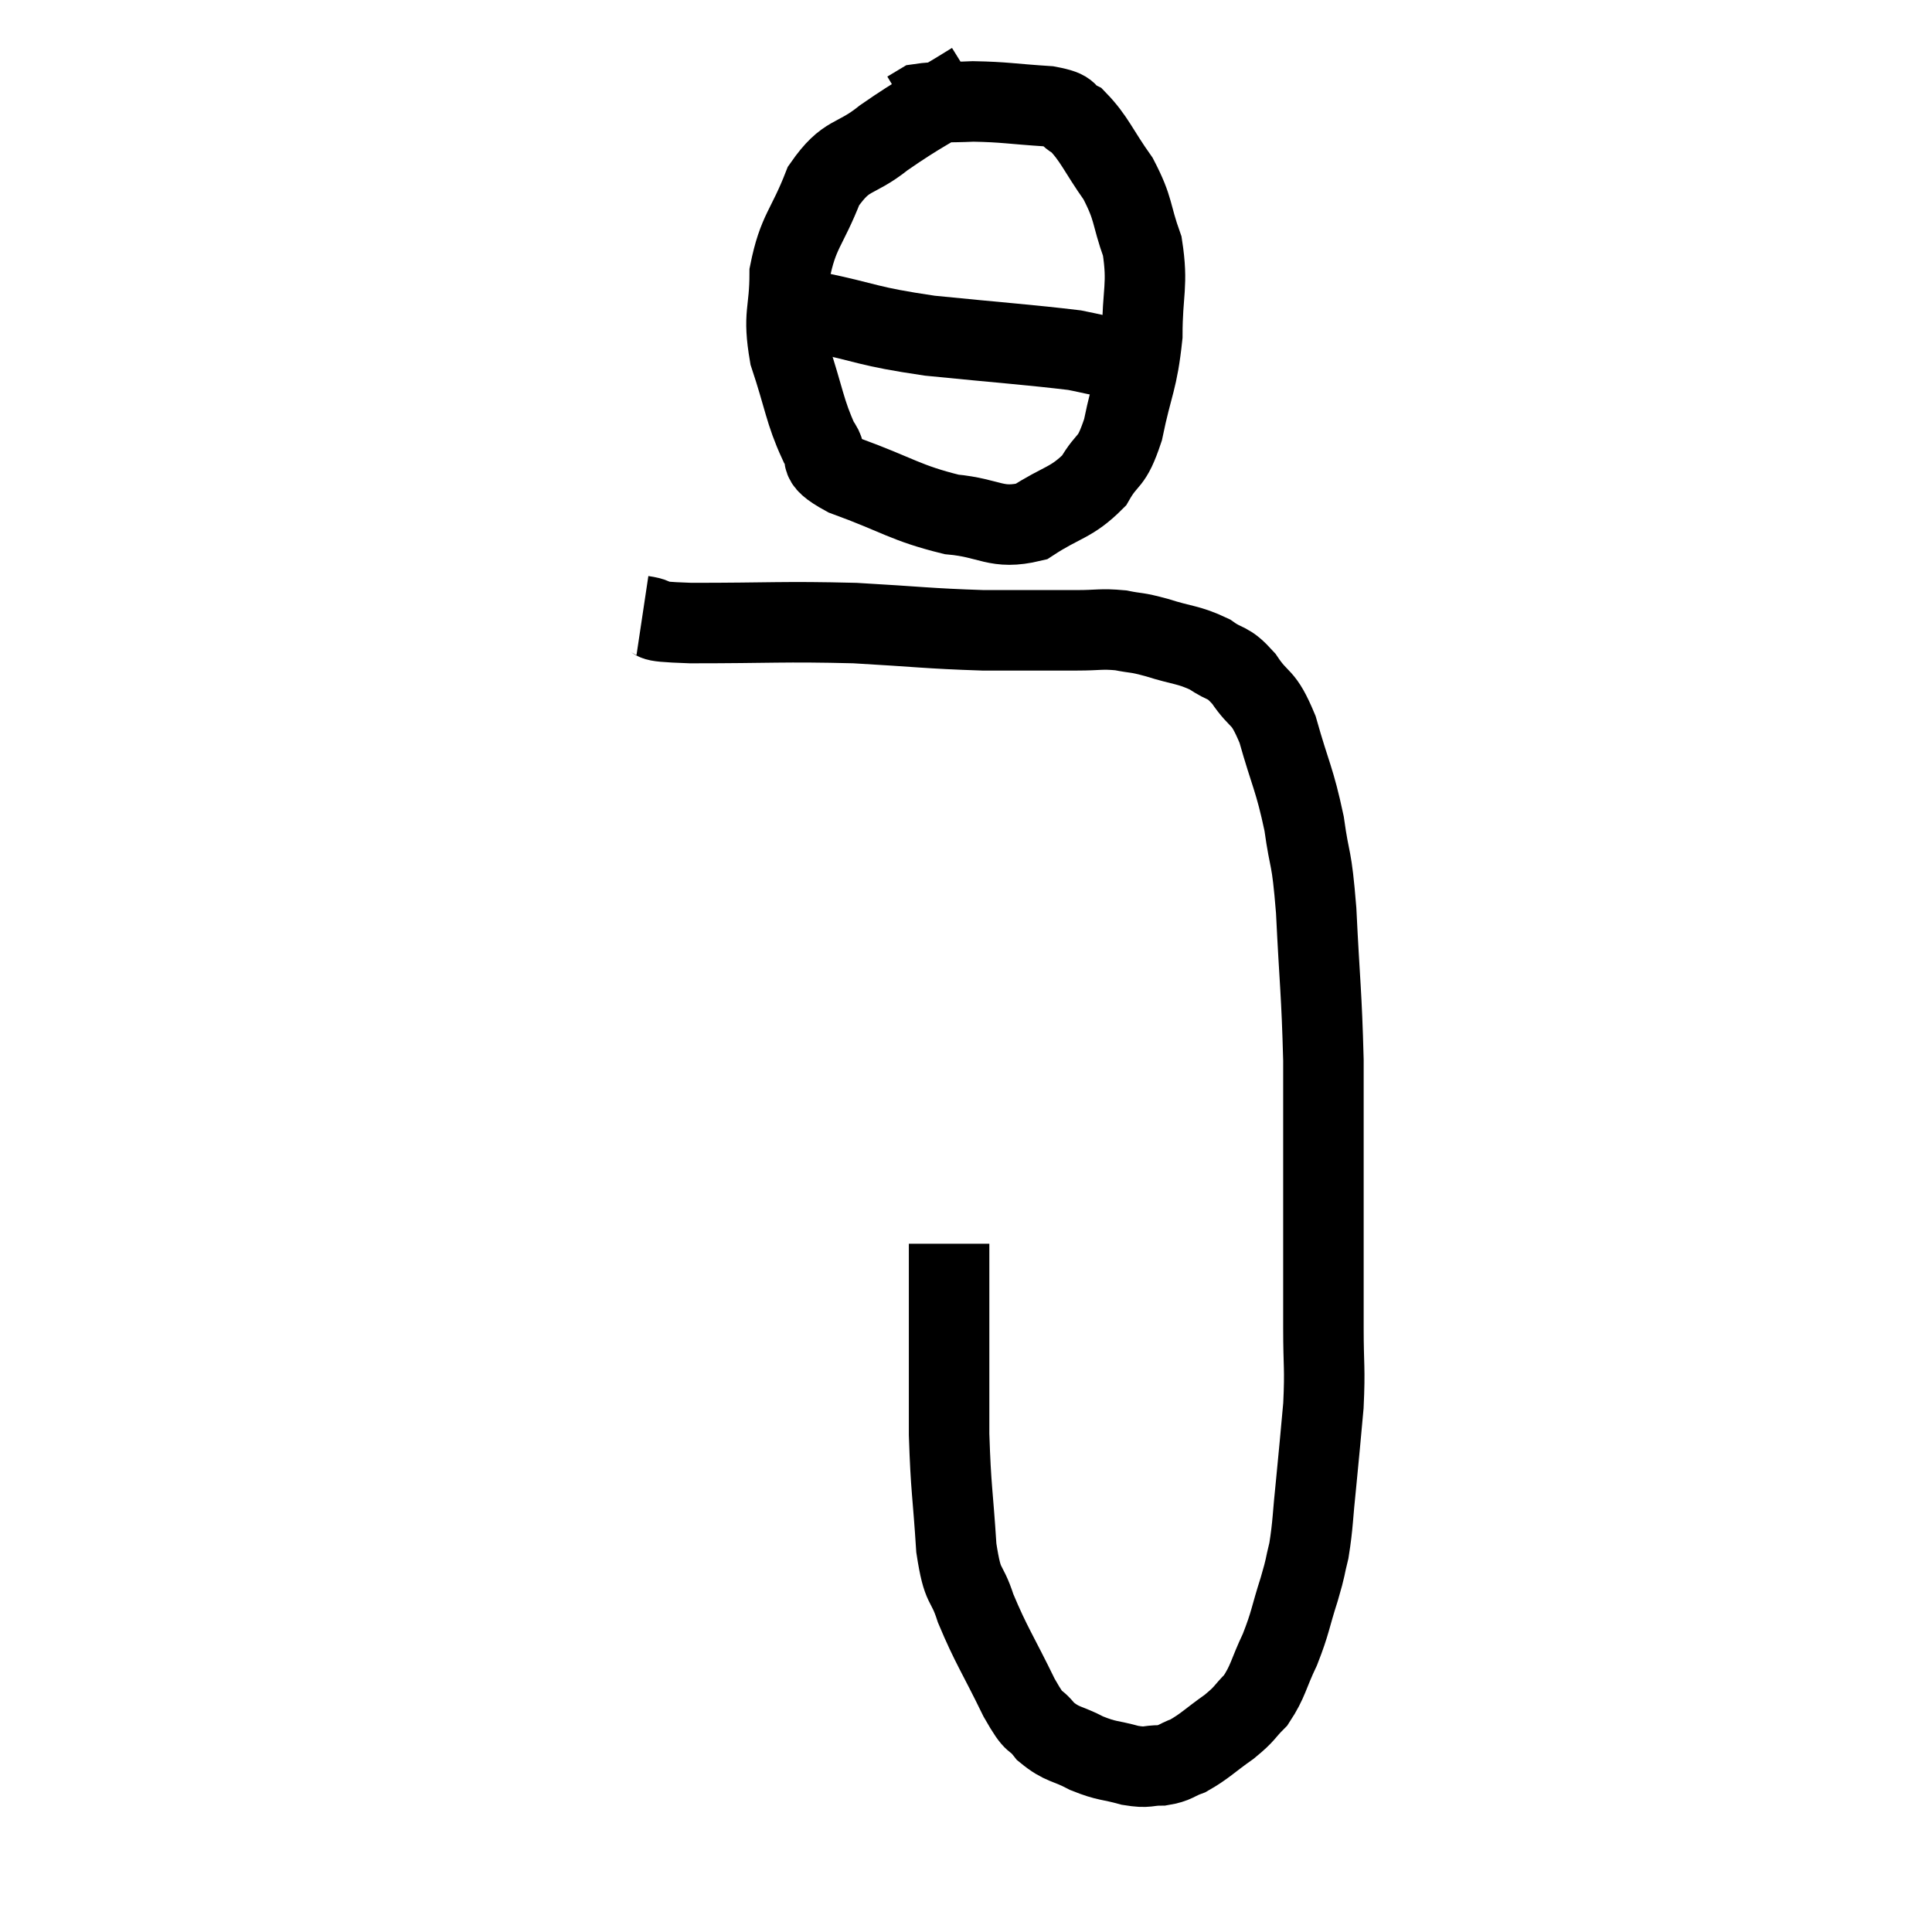 <svg width="48" height="48" viewBox="0 0 48 48" xmlns="http://www.w3.org/2000/svg"><path d="M 15.96 15.3 C 16.56 15.39, 15.84 15.435, 17.16 15.48 C 19.2 15.48, 19.425 15.435, 21.24 15.48 C 22.83 15.57, 23.04 15.615, 24.42 15.66 C 25.59 15.66, 25.905 15.66, 26.76 15.66 C 27.3 15.66, 27.345 15.615, 27.84 15.66 C 28.29 15.75, 28.185 15.69, 28.74 15.84 C 29.4 16.05, 29.52 16.005, 30.06 16.26 C 30.48 16.56, 30.48 16.395, 30.9 16.86 C 31.32 17.49, 31.365 17.22, 31.74 18.12 C 32.07 19.29, 32.16 19.335, 32.4 20.46 C 32.55 21.54, 32.58 21.15, 32.7 22.62 C 32.79 24.48, 32.835 24.63, 32.88 26.34 C 32.88 27.9, 32.88 28.05, 32.88 29.46 C 32.88 30.72, 32.88 31.095, 32.88 31.98 C 32.88 32.49, 32.88 32.265, 32.88 33 C 32.88 33.96, 32.925 33.96, 32.88 34.92 C 32.79 35.88, 32.79 35.94, 32.7 36.84 C 32.61 37.68, 32.625 37.86, 32.52 38.52 C 32.4 39, 32.46 38.865, 32.28 39.48 C 32.04 40.23, 32.07 40.29, 31.8 40.98 C 31.5 41.61, 31.515 41.76, 31.2 42.24 C 30.87 42.57, 30.96 42.555, 30.54 42.9 C 30.03 43.26, 29.94 43.38, 29.52 43.62 C 29.19 43.74, 29.22 43.8, 28.86 43.86 C 28.47 43.86, 28.545 43.935, 28.08 43.86 C 27.54 43.71, 27.525 43.77, 27 43.56 C 26.49 43.29, 26.4 43.365, 25.98 43.02 C 25.65 42.6, 25.755 42.945, 25.32 42.18 C 24.78 41.07, 24.63 40.89, 24.24 39.96 C 24 39.21, 23.925 39.54, 23.76 38.46 C 23.67 37.05, 23.625 37.02, 23.58 35.64 C 23.58 34.29, 23.58 33.825, 23.58 32.94 C 23.58 32.52, 23.58 32.61, 23.58 32.1 C 23.58 31.5, 23.58 31.2, 23.58 30.9 L 23.58 30.9" fill="none" stroke="black" stroke-width="2"></path><path d="M 24.18 2.04 C 23.07 2.73, 22.89 2.775, 21.96 3.42 C 21.21 4.02, 21.045 3.78, 20.46 4.62 C 20.04 5.7, 19.83 5.73, 19.62 6.78 C 19.62 7.8, 19.44 7.77, 19.62 8.82 C 19.98 9.9, 19.995 10.23, 20.34 10.98 C 20.67 11.4, 20.175 11.37, 21 11.82 C 22.32 12.3, 22.485 12.495, 23.64 12.78 C 24.63 12.87, 24.735 13.17, 25.62 12.96 C 26.4 12.45, 26.61 12.51, 27.18 11.94 C 27.54 11.31, 27.6 11.58, 27.9 10.68 C 28.14 9.51, 28.26 9.48, 28.38 8.34 C 28.38 7.23, 28.53 7.095, 28.38 6.12 C 28.08 5.28, 28.185 5.22, 27.78 4.44 C 27.27 3.72, 27.195 3.45, 26.76 3 C 26.4 2.82, 26.685 2.76, 26.04 2.64 C 25.11 2.58, 24.975 2.535, 24.18 2.52 C 23.52 2.55, 23.265 2.52, 22.86 2.58 L 22.56 2.76" fill="none" stroke="black" stroke-width="2"></path><path d="M 19.38 7.62 C 19.8 7.68, 19.29 7.56, 20.22 7.74 C 21.66 8.04, 21.48 8.1, 23.1 8.34 C 24.9 8.52, 25.575 8.565, 26.7 8.7 C 27.15 8.79, 27.3 8.835, 27.6 8.88 C 27.75 8.88, 27.78 8.88, 27.9 8.88 C 27.99 8.88, 28.005 8.88, 28.08 8.88 C 28.14 8.88, 28.095 8.88, 28.2 8.88 L 28.5 8.88" fill="none" stroke="black" stroke-width="2"></path></svg>